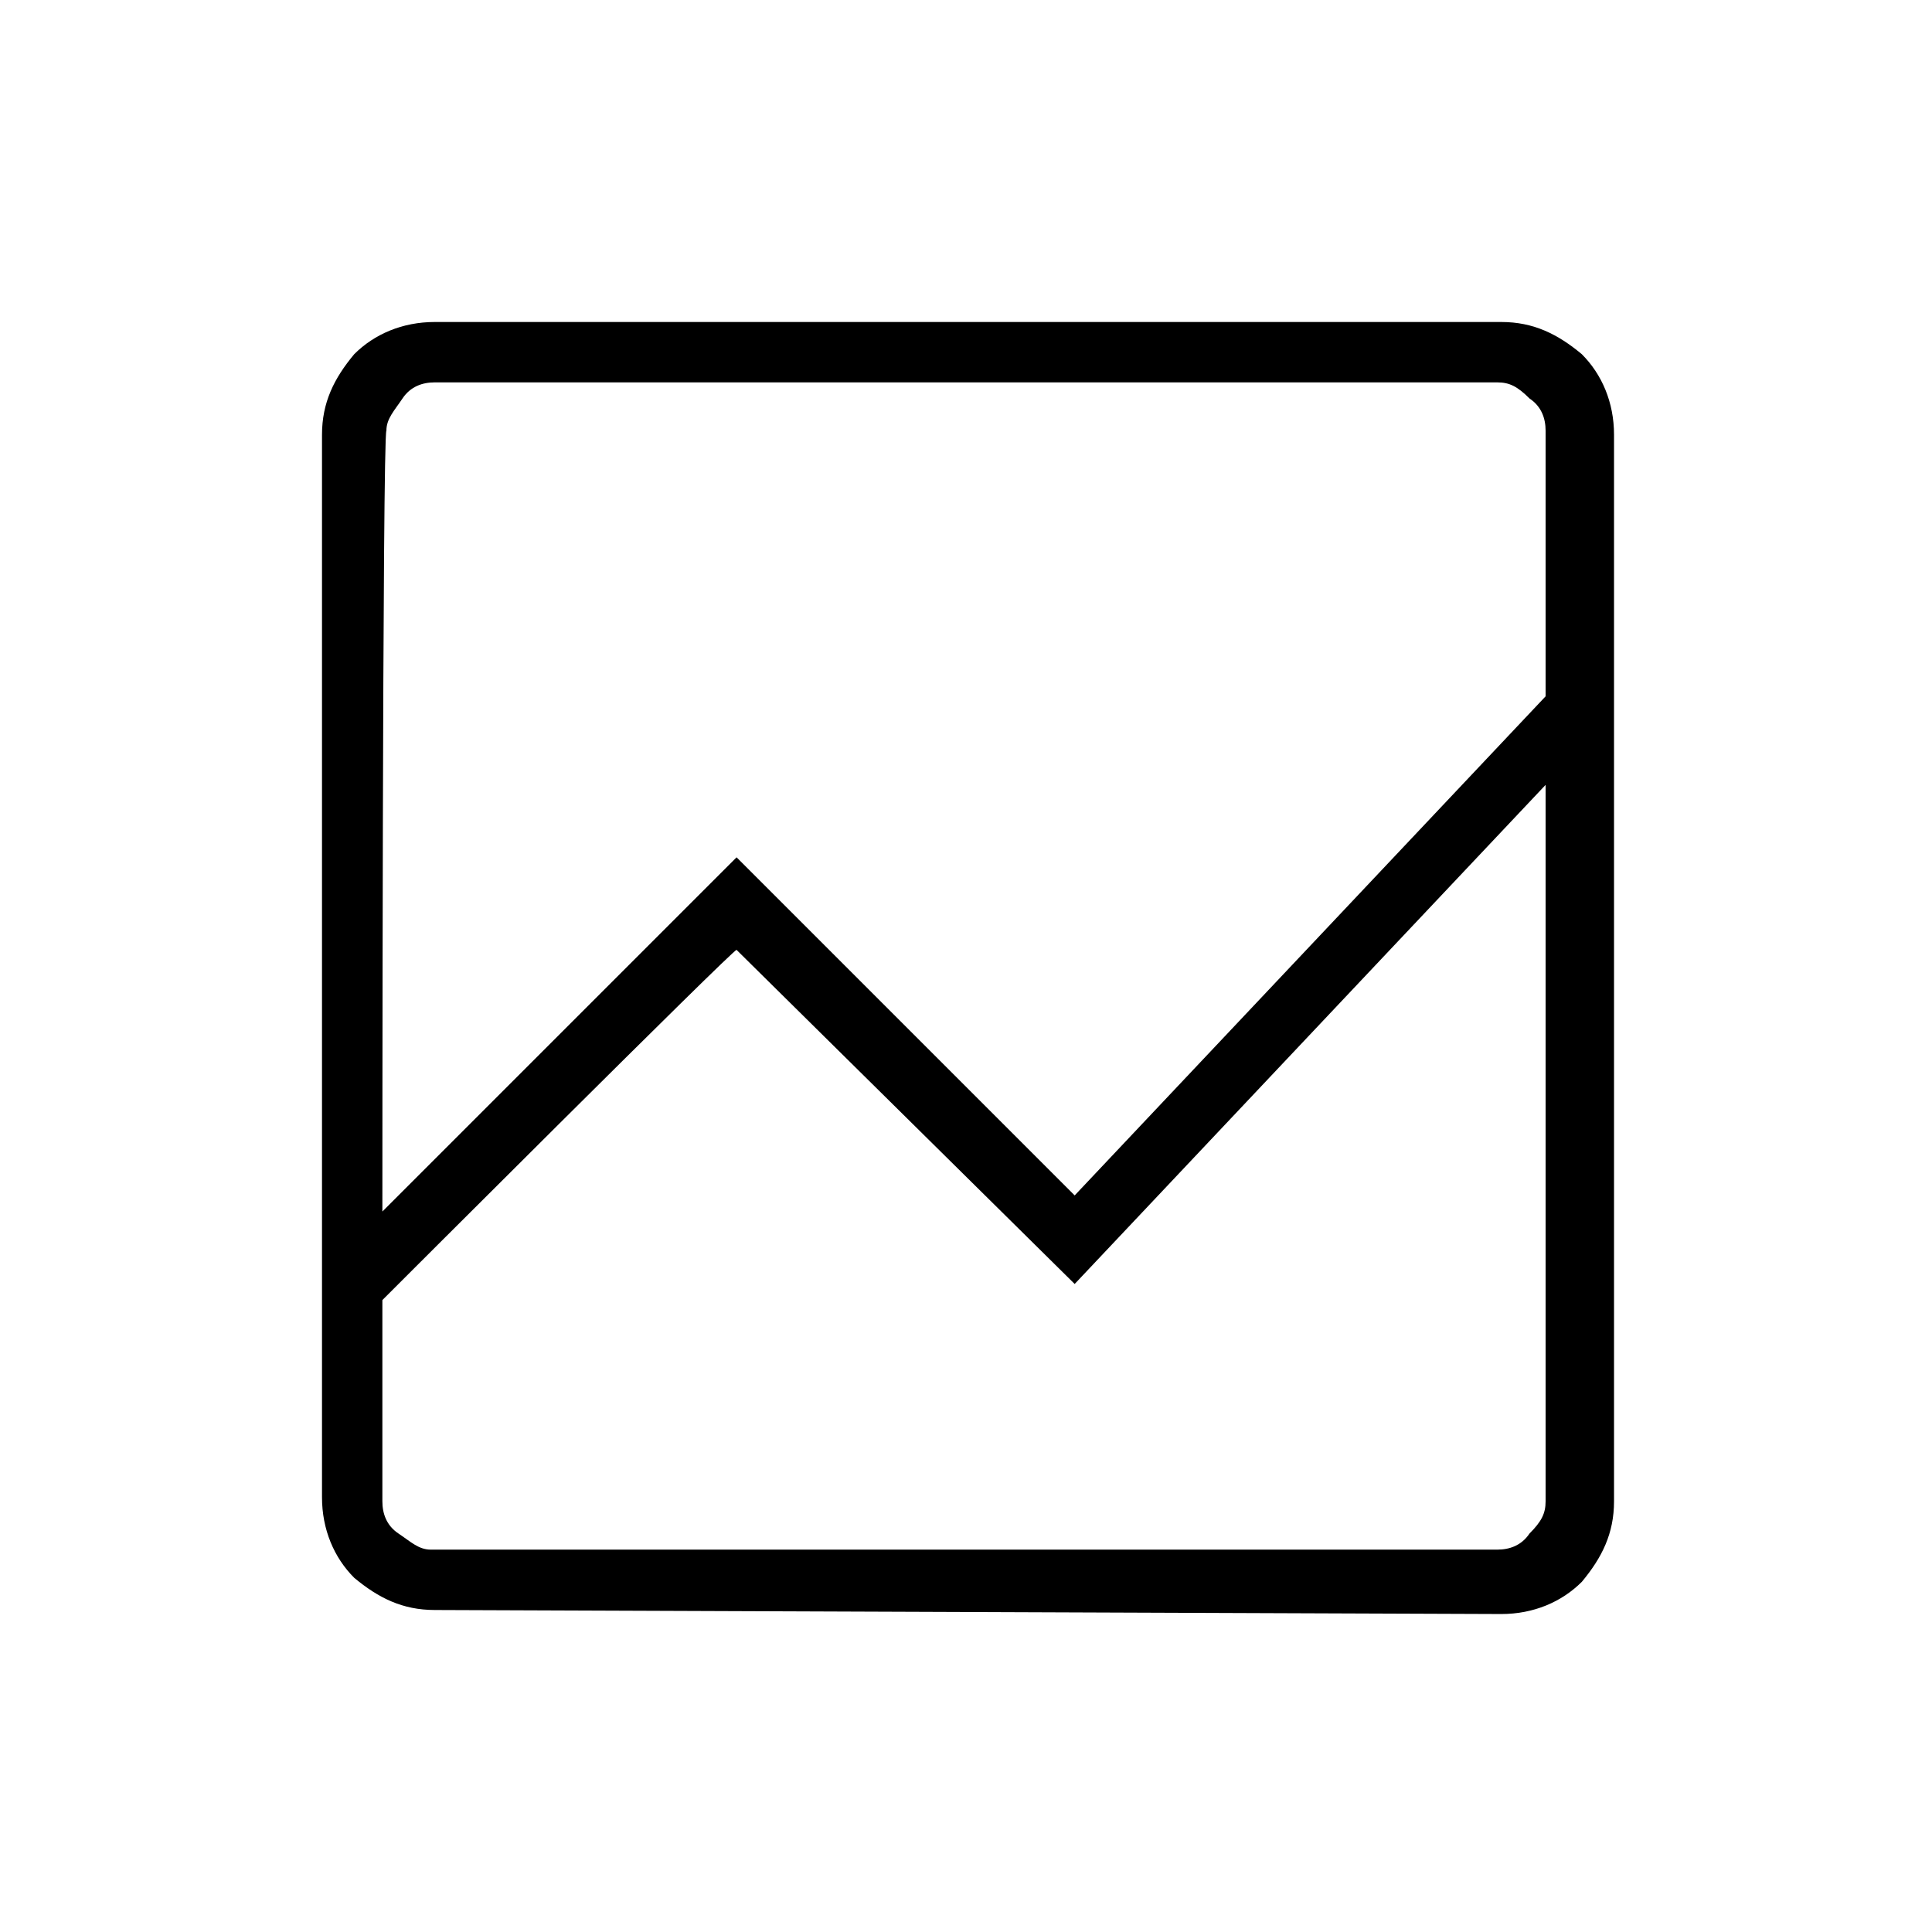 <?xml version="1.0" encoding="utf-8"?>
<!-- Generator: Adobe Illustrator 26.3.1, SVG Export Plug-In . SVG Version: 6.00 Build 0)  -->
<svg version="1.1" id="Слой_1" xmlns="http://www.w3.org/2000/svg" xmlns:xlink="http://www.w3.org/1999/xlink" x="0px" y="0px"
	 viewBox="0 0 48 48" style="enable-background:new 0 0 48 48;" xml:space="preserve">
<path d="M10.8,40c-0.8,0-1.4-0.3-2-0.8C8.3,38.7,8,38,8,37.2V10.8c0-0.8,0.3-1.4,0.8-2C9.3,8.3,10,8,10.8,8h26.5
	c0.8,0,1.4,0.3,2,0.8c0.5,0.5,0.8,1.2,0.8,2v26.5c0,0.8-0.3,1.4-0.8,2c-0.5,0.5-1.2,0.8-2,0.8L10.8,40L10.8,40z M9.5,32.3v5
	c0,0.3,0.1,0.6,0.4,0.8s0.5,0.4,0.8,0.4h26.5c0.3,0,0.6-0.1,0.8-0.4c0.3-0.3,0.4-0.5,0.4-0.8V19.5L26.7,31.9l-8.4-8.3
	C18.3,23.5,9.5,32.3,9.5,32.3z M9.5,30.1l8.8-8.8l8.4,8.4l11.7-12.4v-6.6c0-0.3-0.1-0.6-0.4-0.8c-0.3-0.3-0.5-0.4-0.8-0.4H10.8
	c-0.3,0-0.6,0.1-0.8,0.4s-0.4,0.5-0.4,0.8C9.5,10.8,9.5,30.1,9.5,30.1z M9.5,19.5v-2.2v12.4v-8.4v11v-8.8v8.4V19.5z M9.5,30.1V9.5
	v20.2v-8.4C9.5,21.3,9.5,30.1,9.5,30.1z M9.5,32.3v-8.8v8.4V19.5v19V32.3z"/>
</svg>
